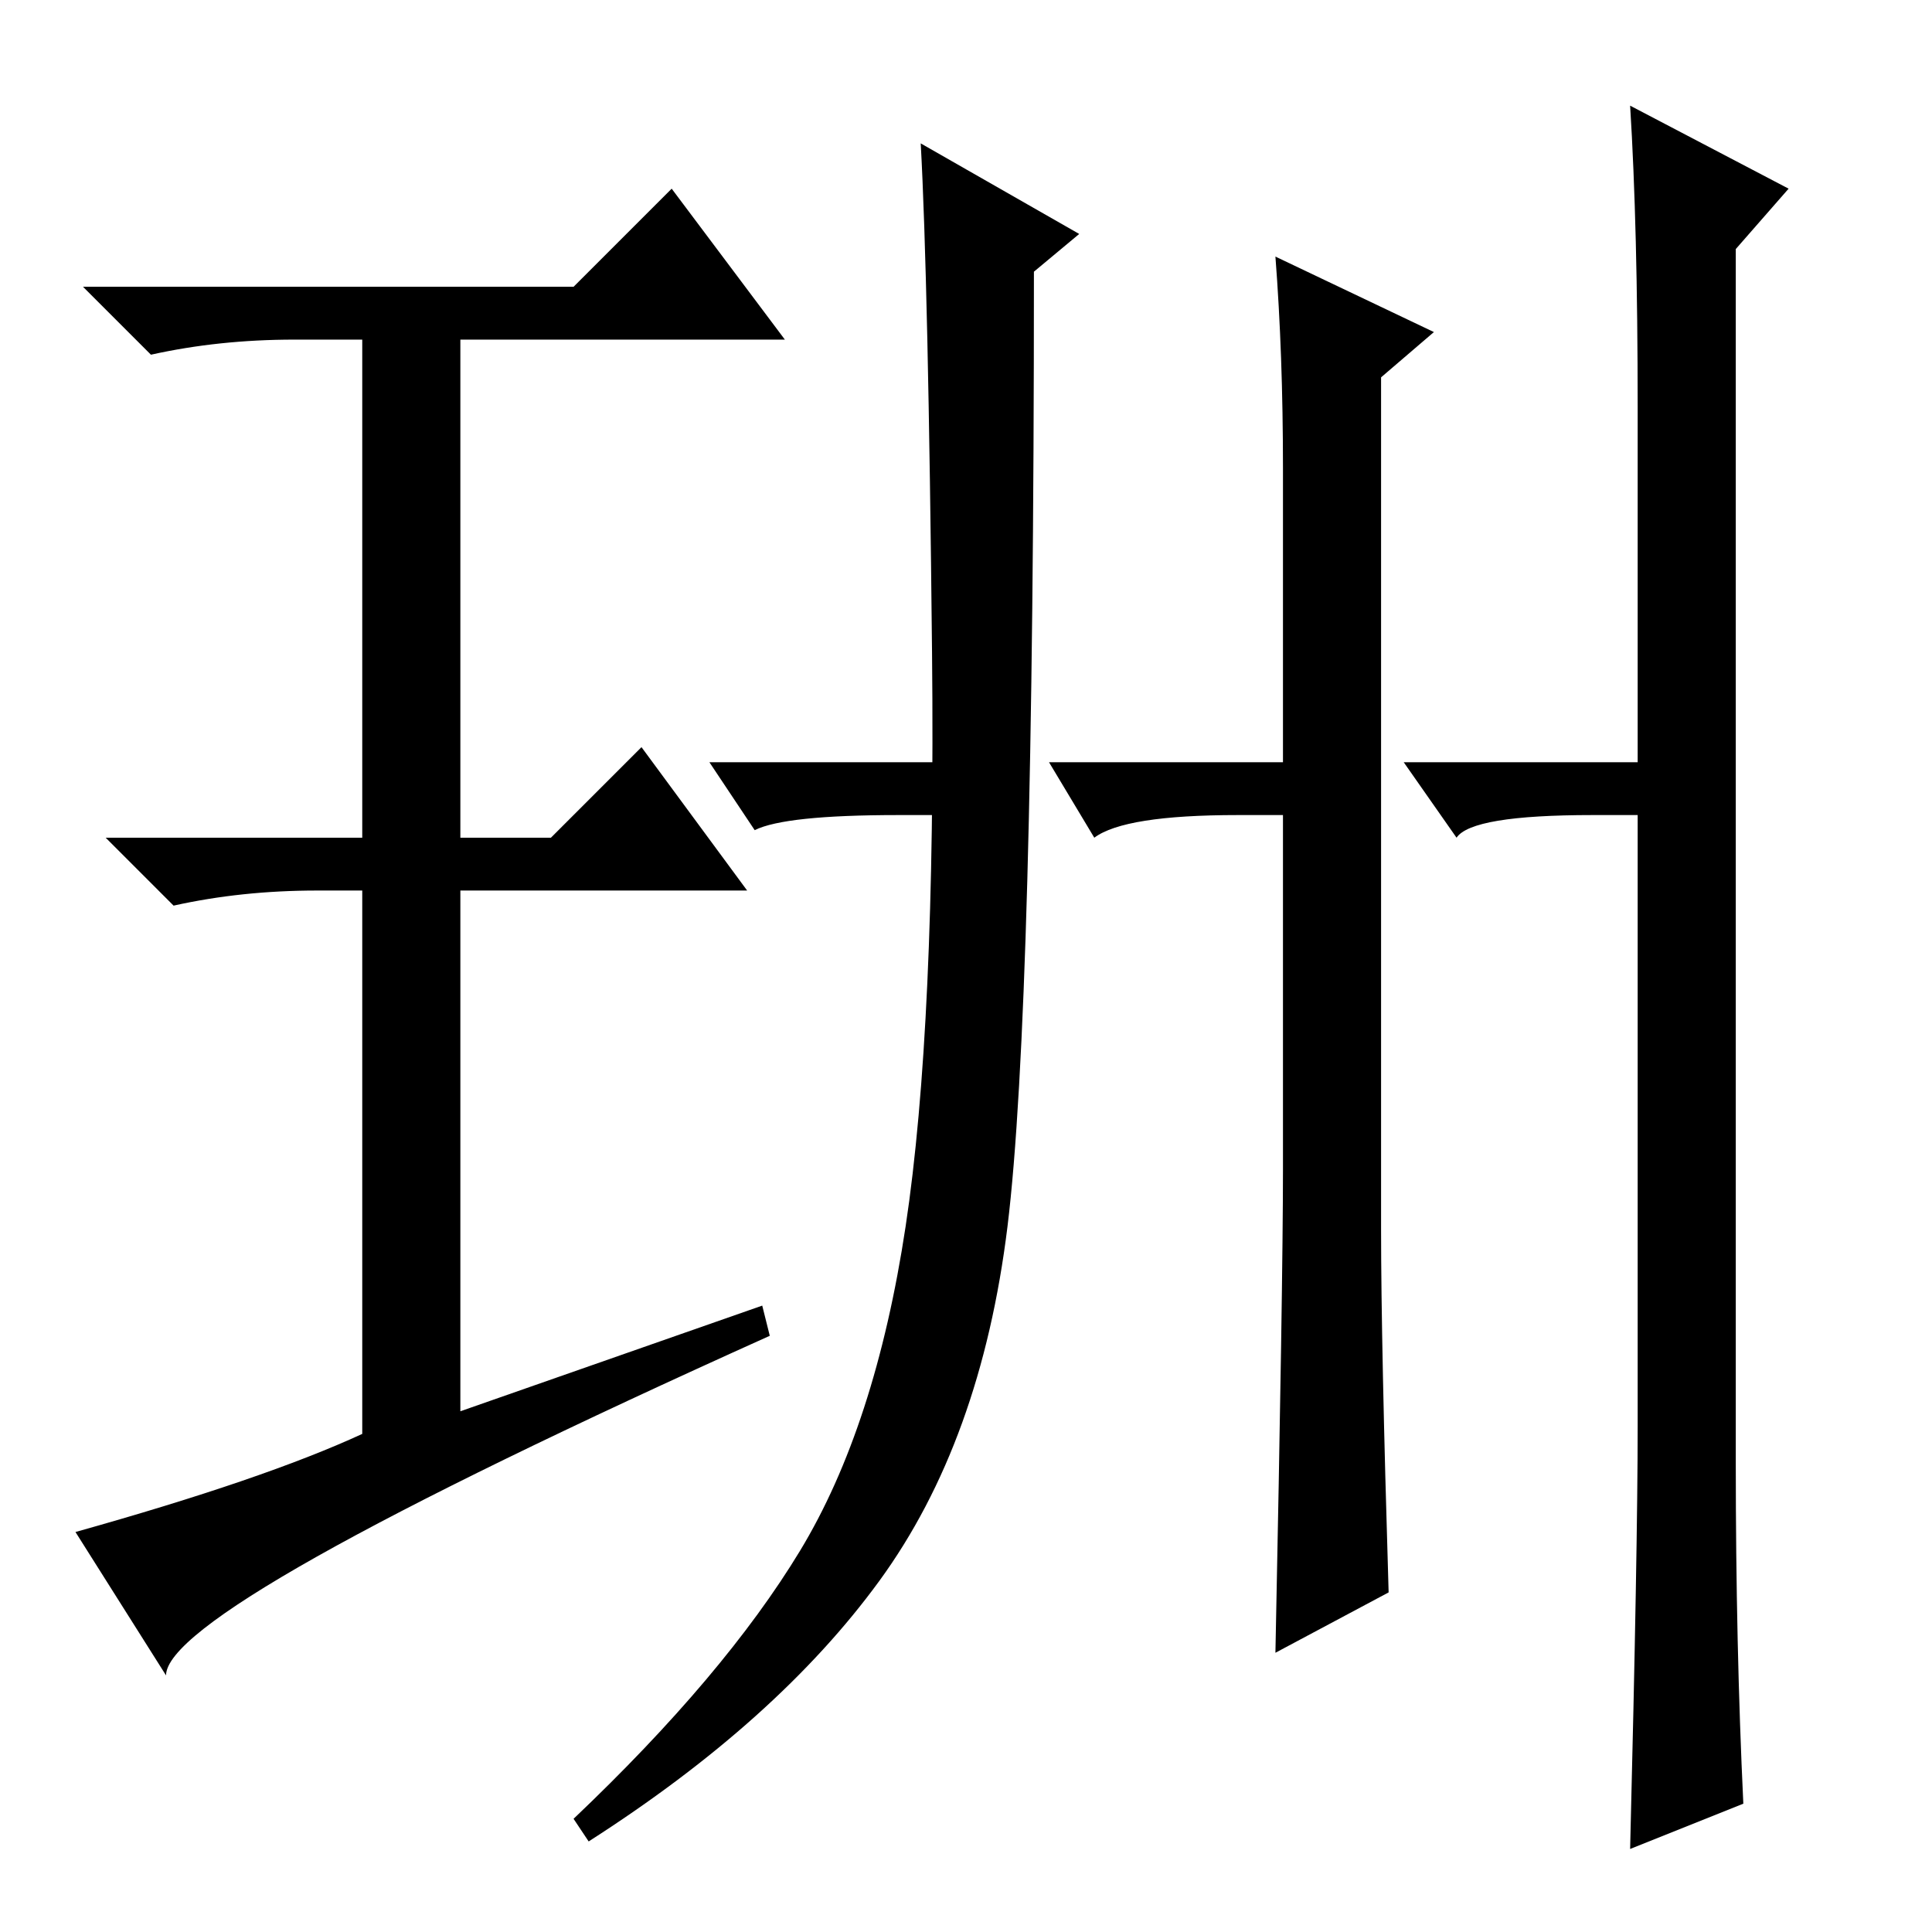 <?xml version="1.0" standalone="no"?>
<!DOCTYPE svg PUBLIC "-//W3C//DTD SVG 1.1//EN" "http://www.w3.org/Graphics/SVG/1.1/DTD/svg11.dtd" >
<svg xmlns="http://www.w3.org/2000/svg" xmlns:xlink="http://www.w3.org/1999/xlink" version="1.1" viewBox="0 -36 256 256">
  <g transform="matrix(1 0 0 -1 0 220)">
   <path fill="currentColor"
d="M106 50.5q10 16.5 14 43t3.5 76t-1.5 67.5l21 -12l-6 -5q0 -98 -3.5 -126.5t-17 -47t-38.5 -34.5l-2 3q20 19 30 35.5zM184 45l-15 -8q1 49 1 64v93q0 15 -1 28l21 -10l-7 -6v-113q0 -15 1 -48zM231 17l-15 -6q1 40 1 56v135q0 24 -1 40l21 -11l-7 -8v-161q0 -24 1 -45z
M101 83l1 -4q-80 -36 -80 -45l-12 19q25 7 38 13v72h-6q-10 0 -19 -2l-9 9h34v66h-9q-10 0 -19 -2l-9 9h65l13 13l15 -20h-43v-66h12l12 12l14 -19h-38v-69zM219 155v-7h-8q-16 0 -18 -3l-7 10h33zM171 155v-7h-7q-15 0 -19 -3l-6 10h32zM125 155v-7h-6q-15 0 -19 -2l-6 9
h31z" />
  </g>

</svg>
